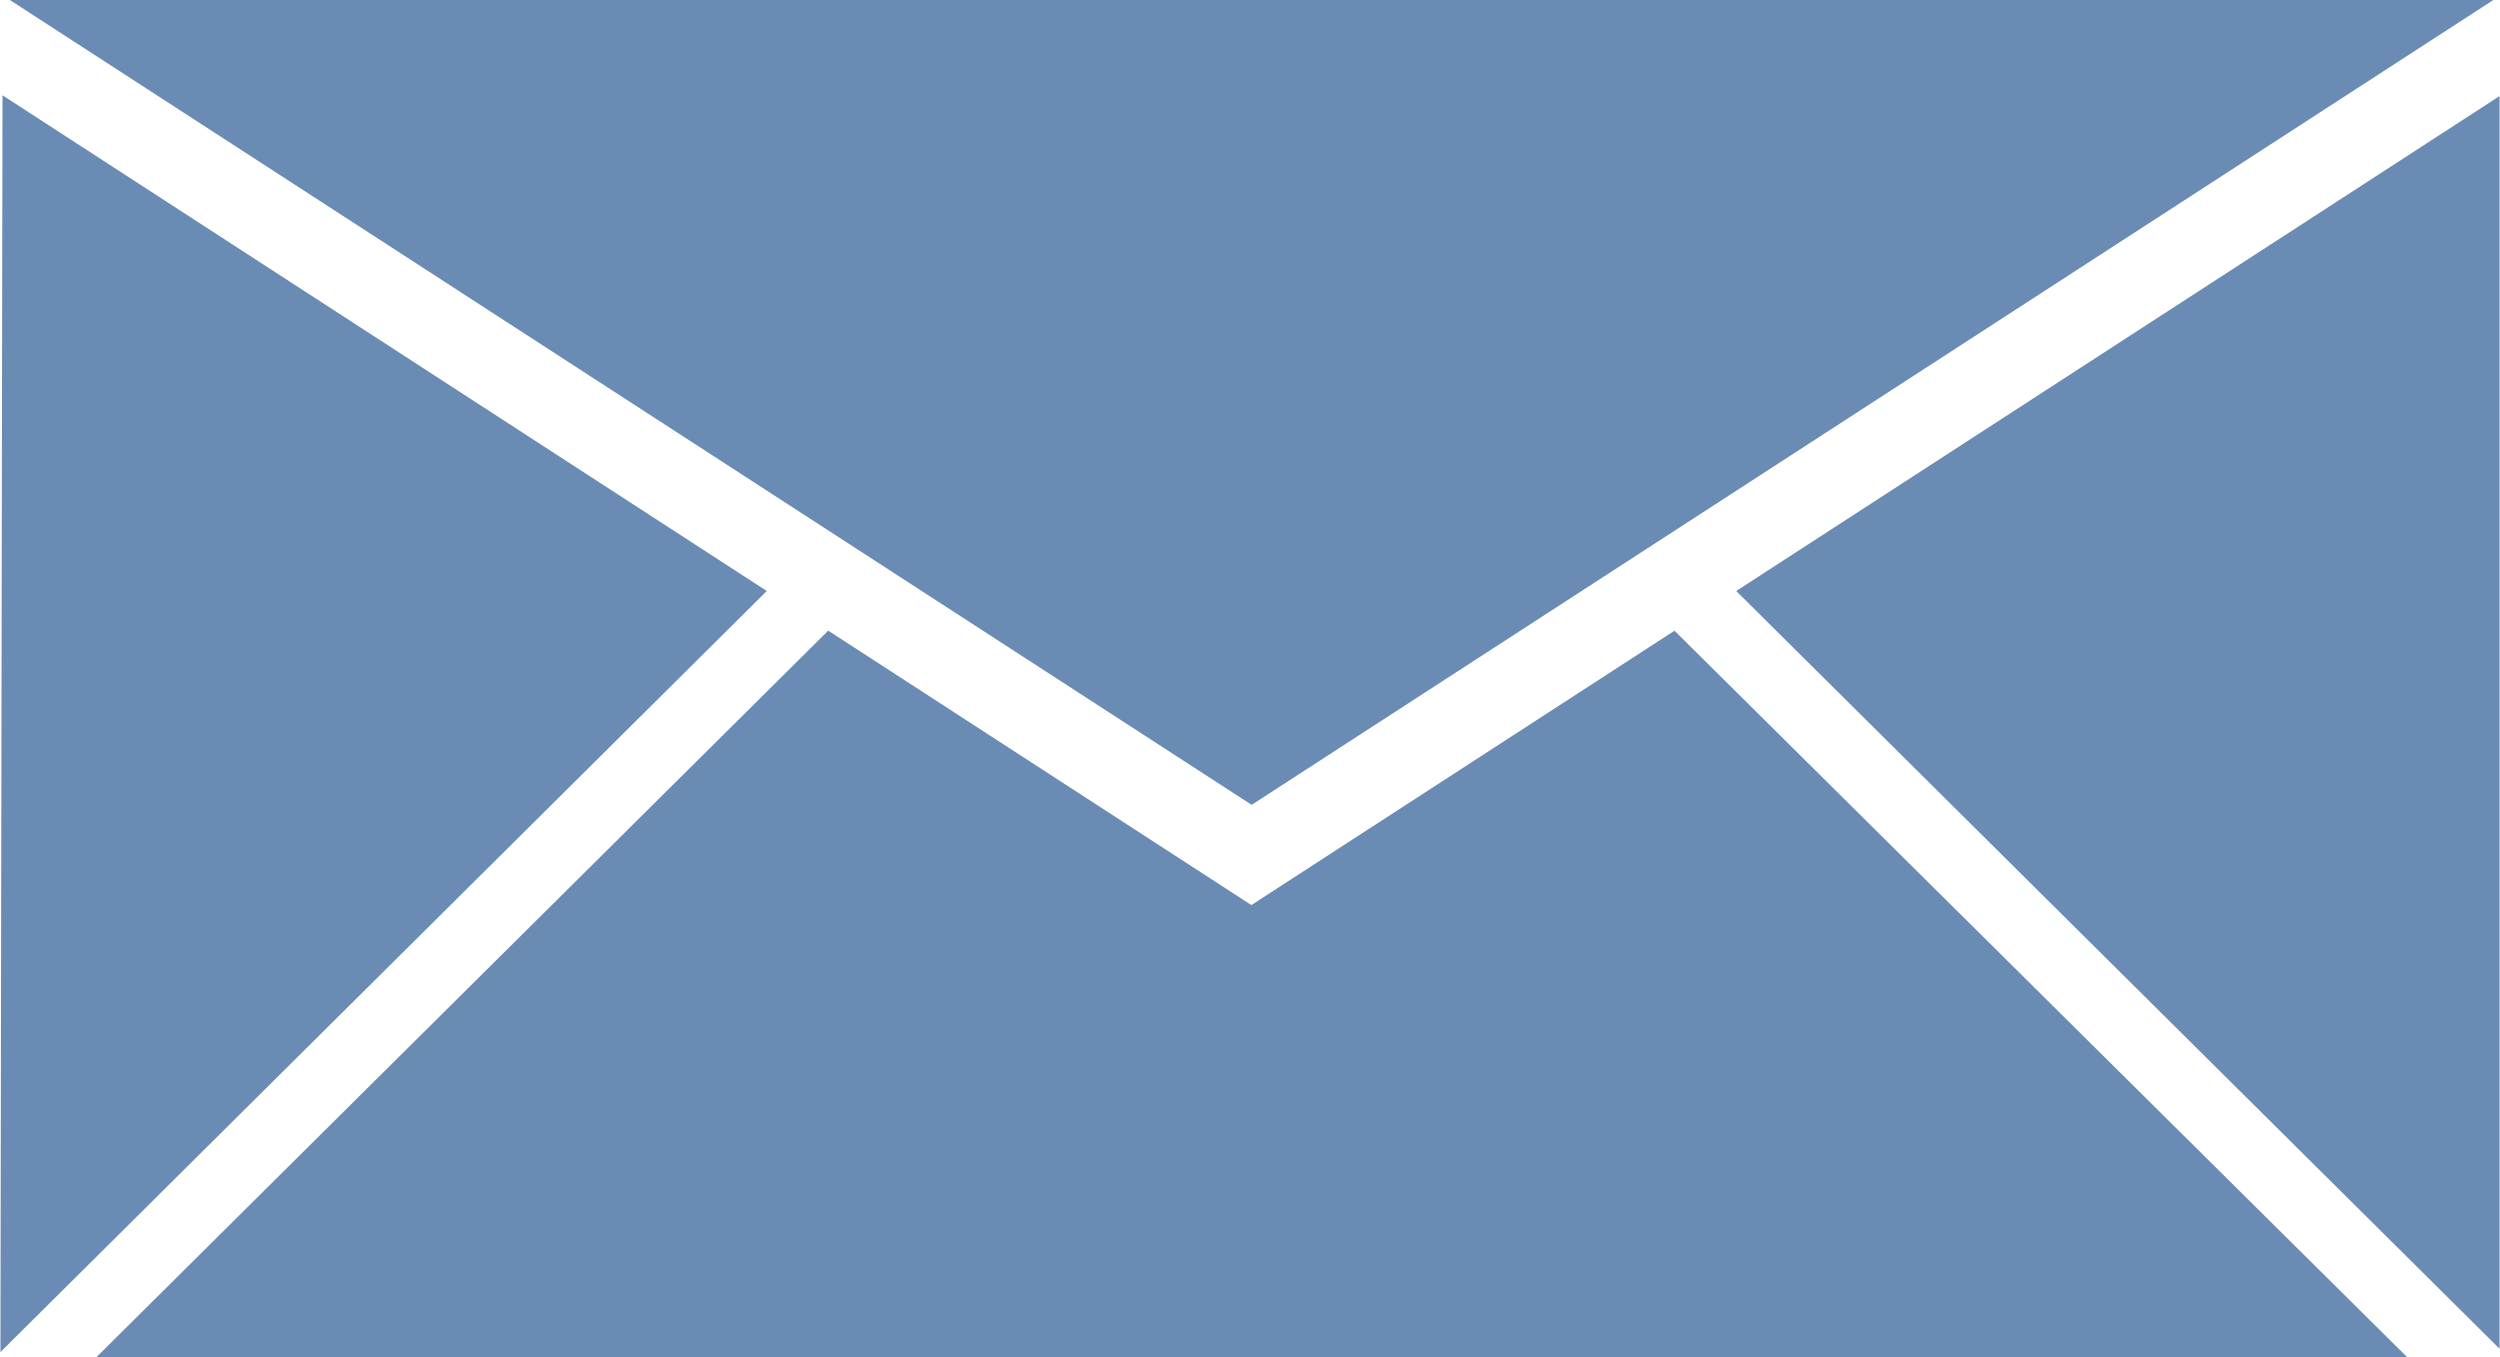 <svg xmlns="http://www.w3.org/2000/svg" width="35" height="19" viewBox="0 0 35 19">
  <defs>
    <style>
      .cls-1 {
        fill: #6a8bb4;
        fill-rule: evenodd;
      }
    </style>
  </defs>
  <path id="email_icon" data-name="email icon" class="cls-1" d="M24.307,8.274L34.994,1.345V18.883ZM0.138,0H34.907L17.523,11.268ZM0.006,18.929L0.035,1.334l10.7,6.94Zm17.513-6.258v0.005l0,0,0,0V12.671l5.924-3.841L33.7,19H1.35L11.595,8.829Z"/>
</svg>
